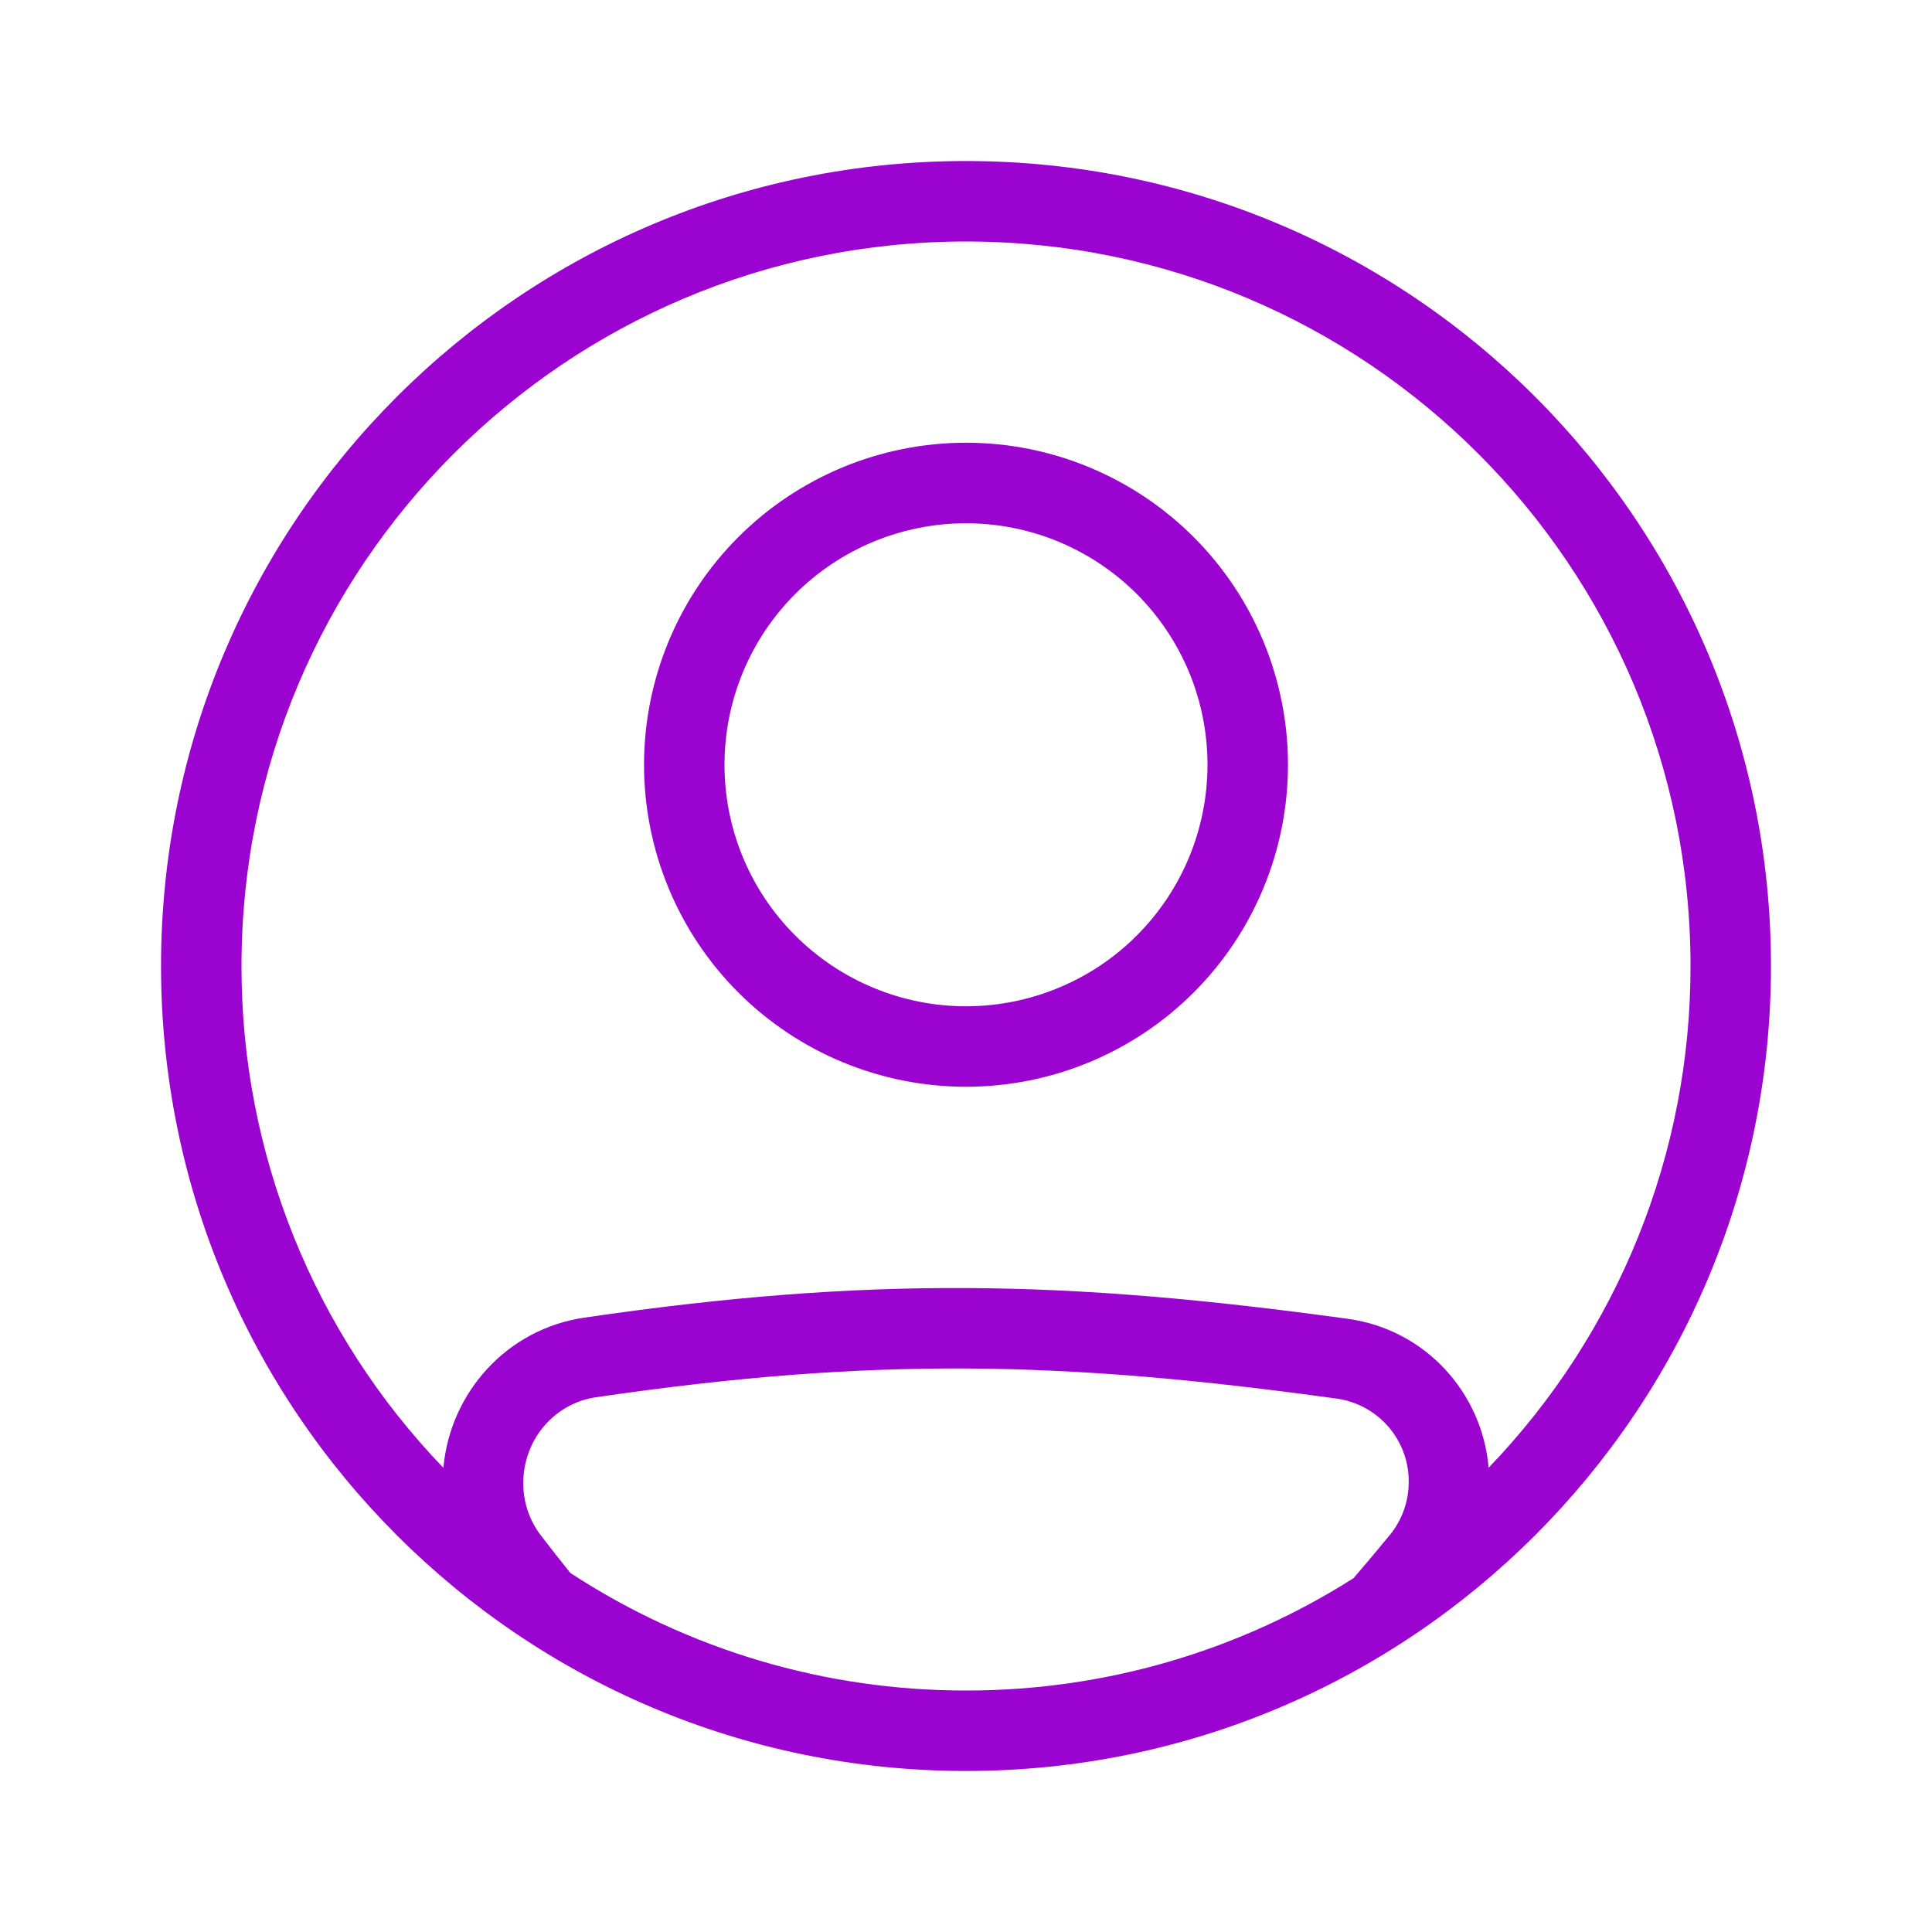 <svg width="20" height="20" viewBox="0 0 20 20" fill="none" xmlns="http://www.w3.org/2000/svg">
<path fill-rule="evenodd" clip-rule="evenodd" d="M10 11.25C10.884 11.25 11.732 10.899 12.357 10.274C12.982 9.649 13.333 8.801 13.333 7.917C13.333 7.033 12.982 6.185 12.357 5.56C11.732 4.935 10.884 4.583 10 4.583C9.116 4.583 8.268 4.935 7.643 5.56C7.018 6.185 6.667 7.033 6.667 7.917C6.667 8.801 7.018 9.649 7.643 10.274C8.268 10.899 9.116 11.25 10 11.25ZM10 10.417C10.328 10.417 10.653 10.352 10.957 10.226C11.26 10.101 11.536 9.917 11.768 9.684C12 9.452 12.184 9.177 12.31 8.873C12.435 8.57 12.5 8.245 12.5 7.917C12.5 7.588 12.435 7.263 12.31 6.96C12.184 6.657 12 6.381 11.768 6.149C11.536 5.917 11.26 5.733 10.957 5.607C10.653 5.481 10.328 5.417 10 5.417C9.337 5.417 8.701 5.68 8.232 6.149C7.763 6.618 7.5 7.254 7.5 7.917C7.5 8.58 7.763 9.216 8.232 9.684C8.701 10.153 9.337 10.417 10 10.417Z" fill="#9B03D0"/>
<path fill-rule="evenodd" clip-rule="evenodd" d="M18.333 10C18.333 14.602 14.602 18.333 10 18.333C5.397 18.333 1.667 14.602 1.667 10C1.667 5.398 5.397 1.667 10 1.667C14.602 1.667 18.333 5.398 18.333 10ZM14.012 16.337C12.813 17.099 11.421 17.502 10 17.5C8.545 17.502 7.121 17.079 5.904 16.283C5.804 16.158 5.702 16.029 5.6 15.896C5.48 15.74 5.416 15.549 5.417 15.352C5.417 14.903 5.739 14.527 6.17 14.464C9.022 14.047 10.986 14.083 13.842 14.479C14.049 14.509 14.238 14.613 14.374 14.771C14.51 14.93 14.585 15.132 14.583 15.341C14.583 15.541 14.514 15.735 14.39 15.887C14.262 16.043 14.136 16.193 14.012 16.337ZM15.41 15.194C15.344 14.414 14.752 13.763 13.956 13.653C11.033 13.249 8.99 13.21 6.05 13.64C5.25 13.756 4.66 14.413 4.59 15.195C3.247 13.8 2.497 11.937 2.5 10C2.5 5.858 5.858 2.5 10 2.5C14.142 2.5 17.5 5.858 17.5 10C17.503 11.937 16.753 13.799 15.41 15.194Z" fill="#9B03D0"/>
</svg>
